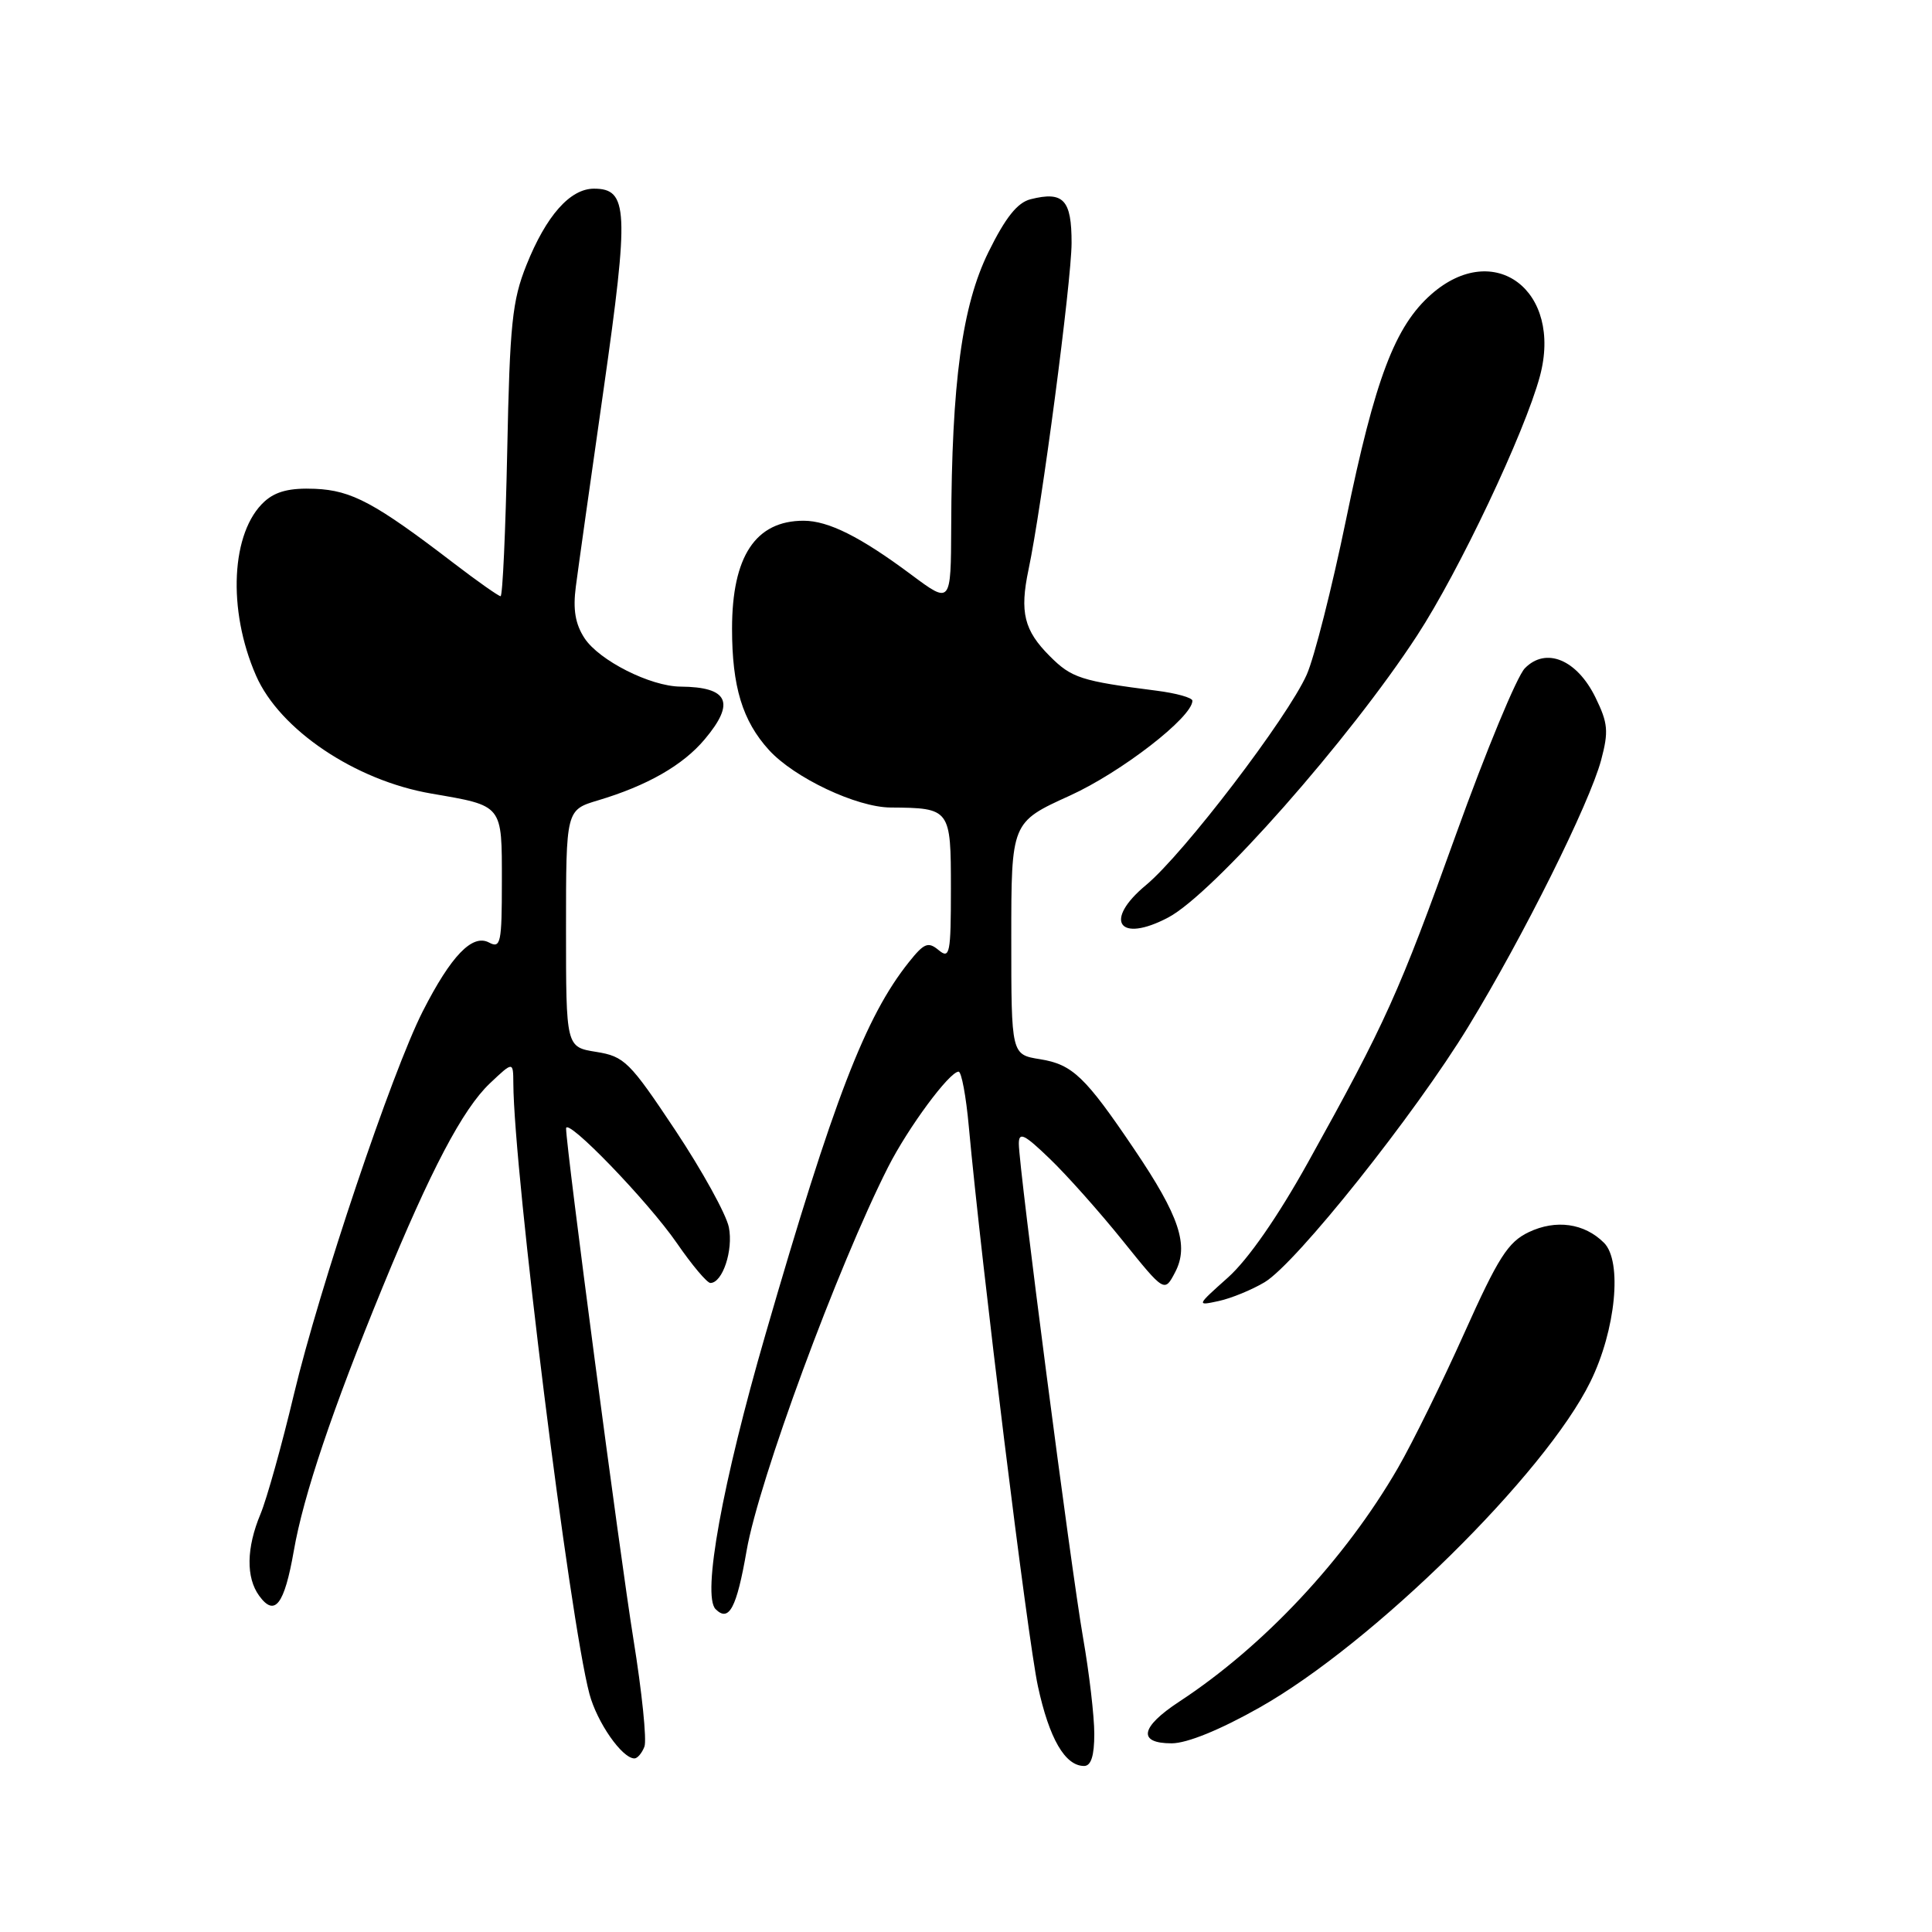 <?xml version="1.0" encoding="UTF-8" standalone="no"?>
<!DOCTYPE svg PUBLIC "-//W3C//DTD SVG 1.1//EN" "http://www.w3.org/Graphics/SVG/1.1/DTD/svg11.dtd" >
<svg xmlns="http://www.w3.org/2000/svg" xmlns:xlink="http://www.w3.org/1999/xlink" version="1.1" viewBox="0 0 256 256">
 <g >
 <path fill="currentColor"
d=" M 145.00 229.75 C 145.00 227.41 144.33 221.68 143.51 217.00 C 141.90 207.75 135.00 154.72 135.00 151.55 C 135.00 149.93 135.72 150.28 139.11 153.55 C 141.37 155.72 145.71 160.60 148.76 164.39 C 154.30 171.27 154.30 171.27 155.71 168.58 C 157.58 165.02 156.28 161.13 150.28 152.26 C 143.80 142.66 142.11 141.04 137.81 140.35 C 134.00 139.74 134.00 139.74 134.00 124.35 C 134.00 108.95 134.00 108.95 141.75 105.43 C 148.57 102.33 158.00 95.03 158.00 92.85 C 158.00 92.45 155.86 91.85 153.25 91.52 C 143.24 90.24 141.99 89.84 139.11 86.95 C 135.69 83.54 135.10 81.12 136.28 75.50 C 138.03 67.26 141.97 37.30 141.99 32.22 C 142.00 26.47 140.92 25.30 136.56 26.40 C 134.81 26.84 133.24 28.81 130.98 33.39 C 127.48 40.50 126.10 50.65 126.04 69.78 C 126.00 80.06 126.00 80.06 120.75 76.15 C 114.03 71.14 109.77 69.00 106.48 69.00 C 100.12 69.00 97.00 73.71 97.00 83.30 C 97.00 90.98 98.38 95.52 101.89 99.38 C 105.24 103.06 113.50 106.97 118.00 107.00 C 125.93 107.06 126.00 107.15 126.00 117.74 C 126.00 126.38 125.85 127.12 124.38 125.90 C 122.98 124.74 122.45 124.96 120.43 127.49 C 114.67 134.71 110.45 145.67 101.43 176.81 C 95.71 196.54 93.01 211.41 94.82 213.22 C 96.59 214.99 97.61 213.08 98.93 205.47 C 100.55 196.15 111.01 167.81 117.67 154.66 C 120.33 149.41 125.81 142.00 127.02 142.00 C 127.40 142.00 128.01 145.26 128.37 149.25 C 130.02 167.31 136.17 217.18 137.53 223.44 C 139.03 230.38 141.13 234.00 143.65 234.00 C 144.57 234.00 145.00 232.65 145.00 229.75 Z  M 85.39 231.44 C 85.72 230.58 85.06 224.17 83.93 217.19 C 82.15 206.16 75.03 152.19 75.01 149.53 C 74.99 147.92 85.85 159.15 89.71 164.75 C 91.70 167.64 93.69 170.00 94.13 170.00 C 95.74 170.00 97.18 165.67 96.58 162.63 C 96.24 160.91 93.04 155.12 89.48 149.76 C 83.43 140.67 82.74 139.98 79.00 139.38 C 75.00 138.74 75.00 138.74 75.00 123.03 C 75.00 107.32 75.00 107.32 79.25 106.05 C 85.77 104.10 90.49 101.40 93.37 97.97 C 97.48 93.09 96.53 91.03 90.17 90.98 C 86.18 90.95 79.39 87.52 77.45 84.56 C 76.23 82.69 75.90 80.77 76.30 77.73 C 76.60 75.40 78.26 63.62 79.99 51.53 C 83.37 27.82 83.24 25.00 78.70 25.00 C 75.54 25.00 72.37 28.59 69.76 35.11 C 67.87 39.82 67.55 42.94 67.21 59.75 C 66.99 70.34 66.60 79.00 66.33 79.00 C 66.07 79.00 63.29 77.05 60.17 74.66 C 49.69 66.63 46.61 64.98 41.75 64.77 C 38.43 64.63 36.55 65.10 35.06 66.44 C 30.61 70.47 30.10 80.79 33.93 89.53 C 37.06 96.69 47.07 103.42 57.14 105.15 C 66.71 106.80 66.50 106.54 66.50 116.83 C 66.50 124.96 66.34 125.71 64.80 124.89 C 62.59 123.71 59.77 126.64 56.02 134.00 C 51.93 142.05 42.32 170.62 38.95 184.74 C 37.35 191.47 35.35 198.62 34.52 200.61 C 32.64 205.10 32.58 209.04 34.35 211.46 C 36.41 214.29 37.68 212.63 38.93 205.50 C 40.20 198.17 44.06 186.73 50.72 170.50 C 57.07 155.03 61.31 146.97 64.90 143.56 C 68.00 140.63 68.00 140.63 68.02 143.56 C 68.08 155.25 75.47 214.52 78.10 224.44 C 79.11 228.23 82.43 233.00 84.07 233.00 C 84.46 233.00 85.06 232.30 85.39 231.44 Z  M 166.91 226.25 C 181.93 217.77 204.75 195.30 210.74 183.08 C 214.10 176.24 214.99 167.13 212.54 164.68 C 209.94 162.08 206.17 161.55 202.56 163.27 C 199.82 164.58 198.52 166.62 194.02 176.66 C 191.10 183.17 187.15 191.20 185.24 194.50 C 178.24 206.61 167.45 218.14 156.25 225.48 C 151.10 228.86 150.71 231.00 155.25 231.00 C 157.28 231.00 161.66 229.22 166.91 226.25 Z  M 167.57 169.90 C 171.75 167.40 187.49 147.64 194.58 136.00 C 201.84 124.10 210.62 106.46 212.16 100.71 C 213.17 96.91 213.07 95.82 211.41 92.42 C 208.95 87.39 204.84 85.69 202.05 88.55 C 201.00 89.62 196.91 99.50 192.95 110.50 C 185.38 131.57 183.61 135.50 173.33 154.00 C 169.32 161.22 165.37 166.90 162.72 169.27 C 158.52 173.02 158.51 173.04 161.50 172.39 C 163.15 172.03 165.88 170.91 167.57 169.90 Z  M 154.80 121.57 C 160.73 118.44 178.83 97.94 187.78 84.20 C 193.35 75.66 202.03 57.32 204.04 49.87 C 207.09 38.53 198.01 31.66 189.66 38.99 C 184.83 43.24 182.21 50.14 178.35 68.89 C 176.49 77.91 174.15 87.13 173.15 89.39 C 170.61 95.10 156.85 113.13 151.85 117.28 C 146.16 122.00 148.25 125.03 154.80 121.57 Z "/>
</g>
</svg>